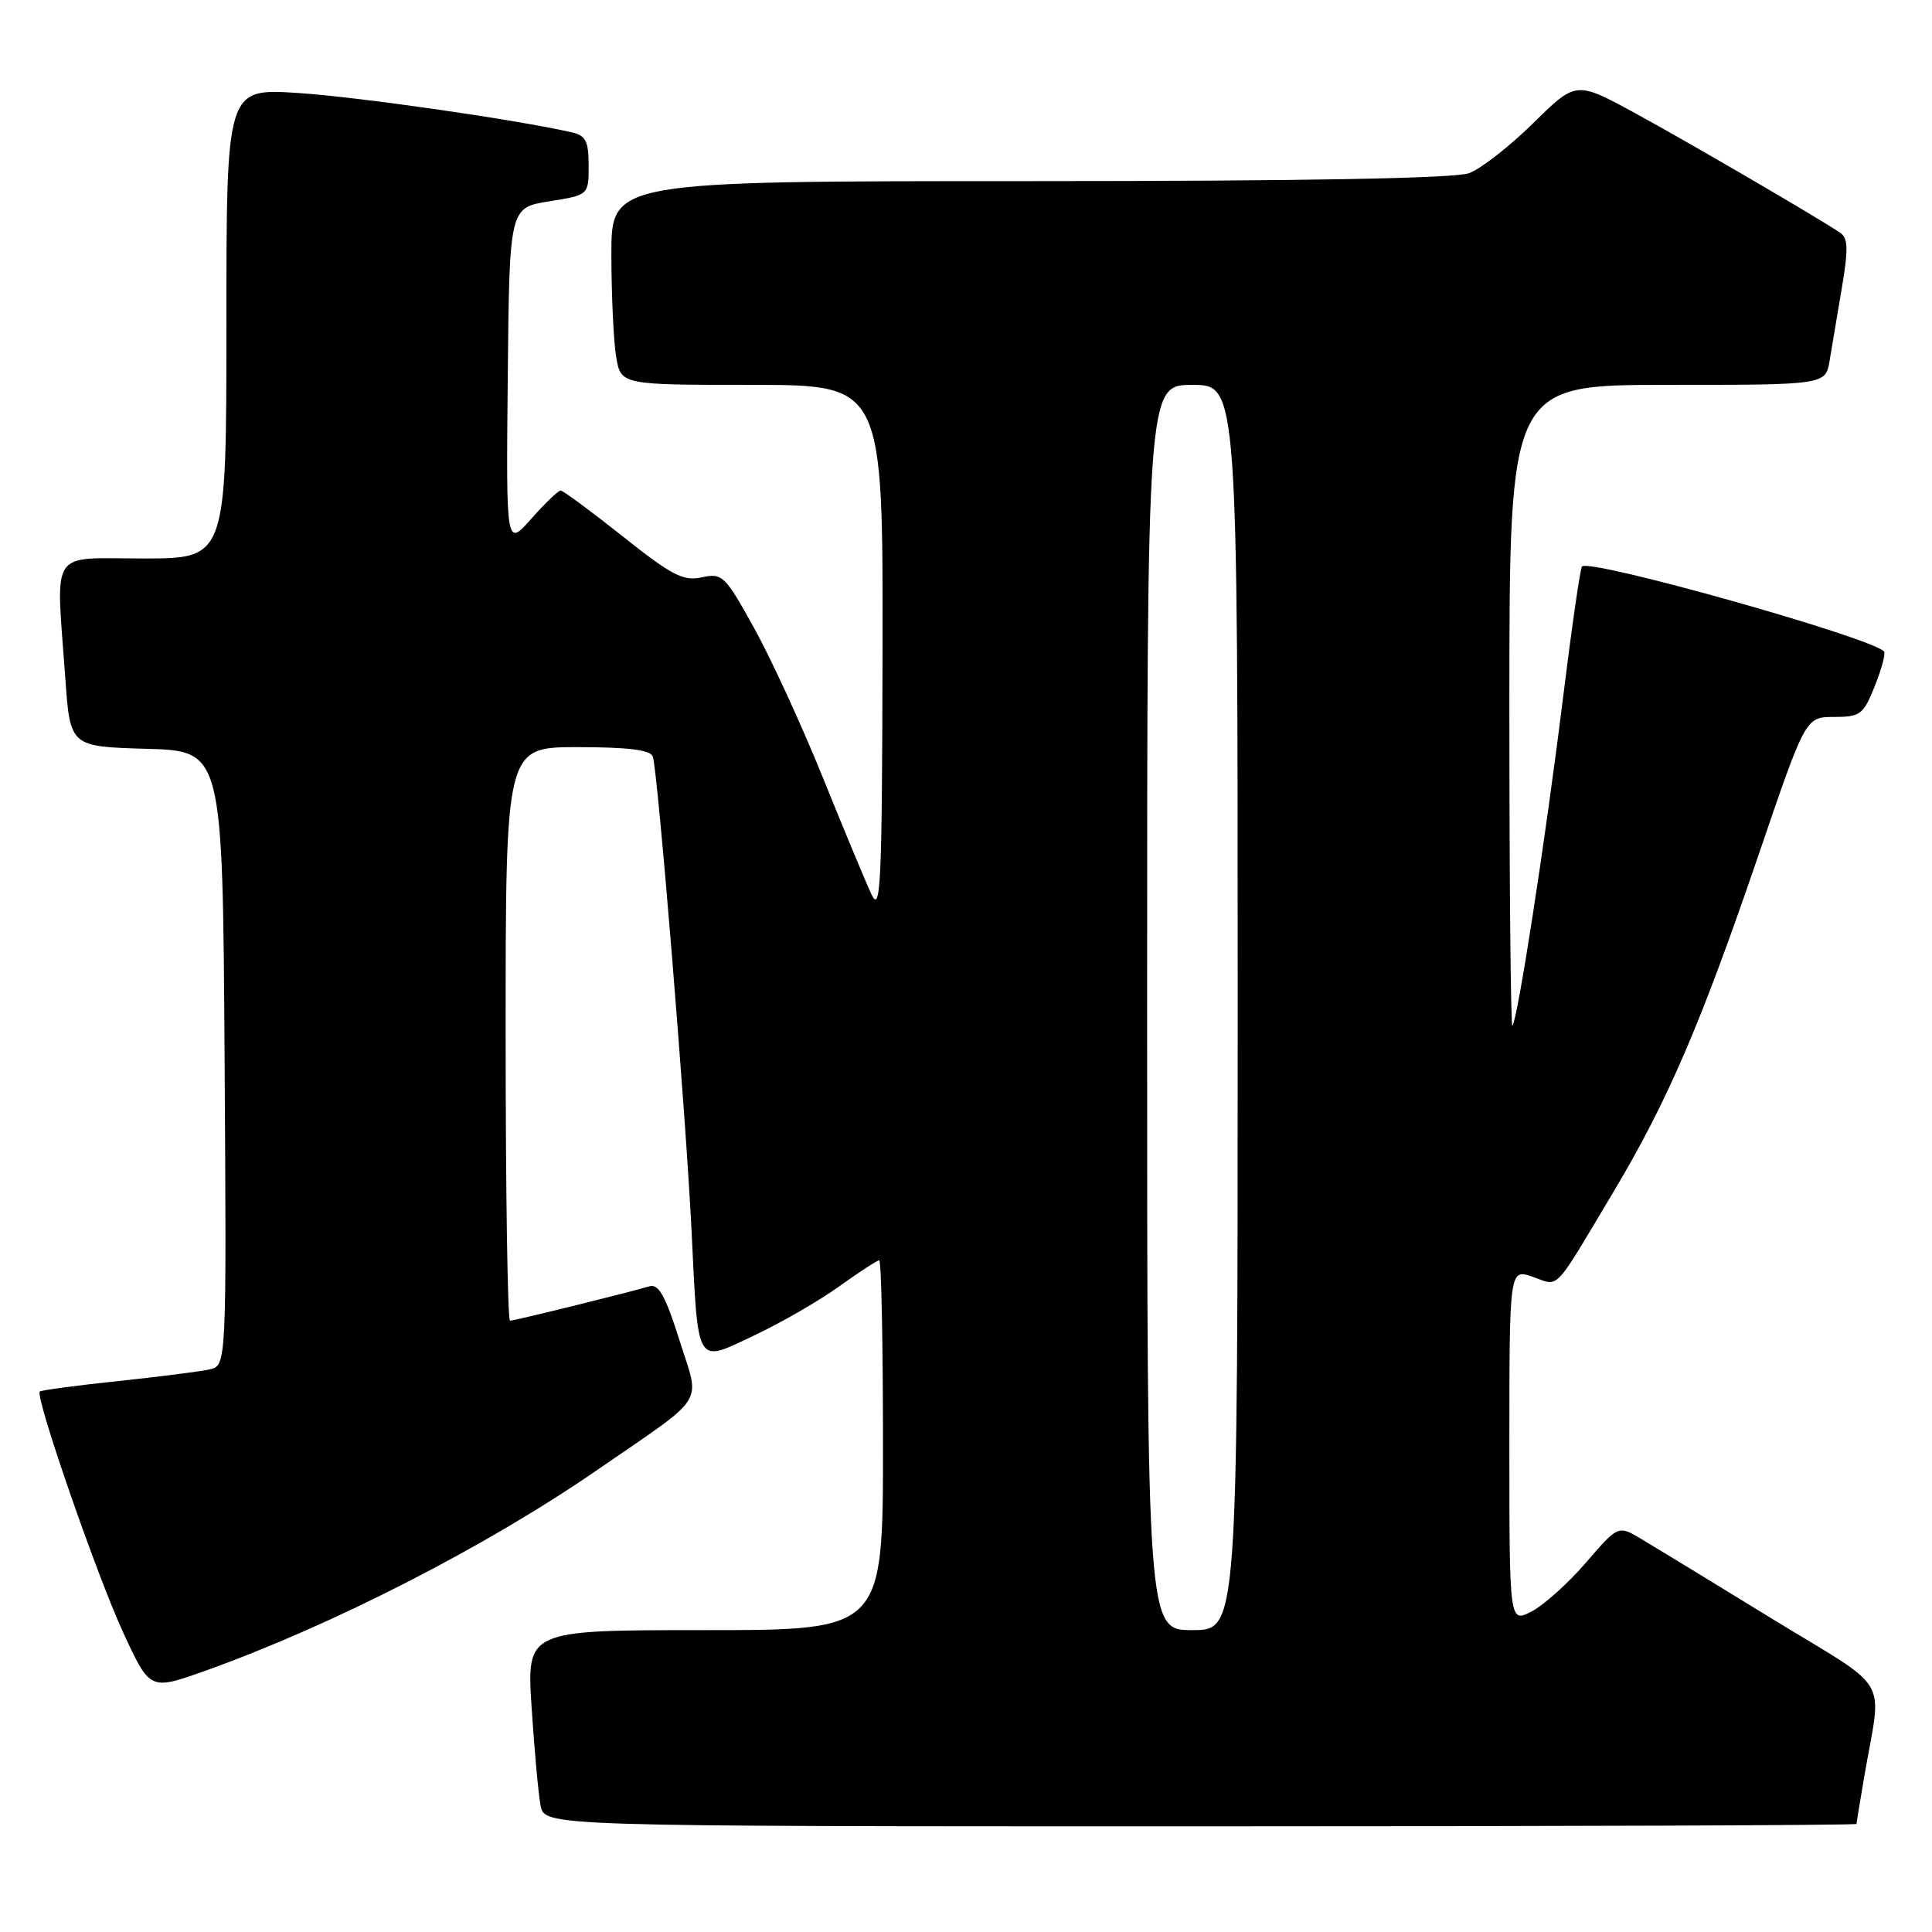 <?xml version="1.0" encoding="UTF-8" standalone="no"?>
<!DOCTYPE svg PUBLIC "-//W3C//DTD SVG 1.1//EN" "http://www.w3.org/Graphics/SVG/1.1/DTD/svg11.dtd" >
<svg xmlns="http://www.w3.org/2000/svg" xmlns:xlink="http://www.w3.org/1999/xlink" version="1.1" viewBox="0 0 256 256">
 <g >
 <path fill="currentColor"
d=" M 246.00 241.68 C 246.00 241.51 246.46 238.70 247.02 235.43 C 249.36 221.73 250.89 224.34 234.77 214.47 C 226.92 209.65 219.13 204.90 217.46 203.91 C 214.42 202.10 214.42 202.10 210.15 207.05 C 207.80 209.78 204.56 212.69 202.94 213.53 C 200.00 215.05 200.00 215.05 200.00 191.58 C 200.00 168.10 200.00 168.10 203.11 169.19 C 206.69 170.44 205.71 171.47 213.75 158.00 C 220.97 145.92 225.36 135.71 233.08 113.10 C 239.25 95.00 239.25 95.00 243.02 95.00 C 246.50 95.00 246.91 94.69 248.43 90.88 C 249.34 88.61 249.88 86.55 249.64 86.31 C 247.73 84.40 210.67 73.98 209.62 75.06 C 209.39 75.30 208.23 83.38 207.04 93.00 C 204.75 111.47 201.08 135.21 200.40 135.92 C 200.18 136.15 200.00 117.13 200.00 93.67 C 200.00 51.00 200.00 51.00 220.95 51.00 C 241.91 51.00 241.91 51.00 242.44 47.75 C 242.74 45.96 243.46 41.62 244.06 38.10 C 244.93 32.98 244.88 31.53 243.82 30.83 C 240.65 28.71 223.83 18.91 216.67 15.00 C 208.83 10.73 208.83 10.73 203.17 16.31 C 200.05 19.38 196.23 22.36 194.68 22.94 C 192.83 23.64 172.87 24.00 136.43 24.00 C 81.00 24.00 81.00 24.00 81.01 33.75 C 81.02 39.11 81.30 45.19 81.64 47.25 C 82.26 51.00 82.26 51.00 99.63 51.00 C 117.00 51.00 117.00 51.00 116.94 86.25 C 116.88 117.24 116.70 121.14 115.47 118.50 C 114.70 116.85 111.80 109.88 109.02 103.00 C 106.24 96.12 102.14 87.21 99.91 83.19 C 96.07 76.26 95.71 75.90 93.00 76.50 C 90.55 77.04 89.02 76.25 82.50 71.06 C 78.30 67.73 74.61 65.00 74.29 65.00 C 73.97 65.00 72.21 66.69 70.39 68.75 C 67.06 72.50 67.06 72.50 67.28 50.01 C 67.50 27.52 67.50 27.52 72.75 26.68 C 78.00 25.85 78.00 25.85 78.00 21.94 C 78.00 18.71 77.61 17.95 75.75 17.53 C 68.12 15.81 47.51 12.85 39.47 12.32 C 30.00 11.70 30.00 11.70 30.00 42.85 C 30.00 74.00 30.00 74.00 19.00 74.00 C 6.38 74.00 7.41 72.42 8.65 89.81 C 9.29 98.93 9.29 98.93 19.40 99.22 C 29.50 99.50 29.50 99.50 29.76 140.23 C 30.02 180.96 30.02 180.96 27.76 181.46 C 26.52 181.73 21.03 182.43 15.56 183.01 C 10.09 183.58 5.46 184.21 5.27 184.39 C 4.62 185.05 12.83 208.76 16.34 216.35 C 19.87 224.00 19.87 224.00 27.19 221.39 C 43.98 215.39 64.32 204.98 79.00 194.87 C 93.93 184.58 92.78 186.37 90.03 177.58 C 88.20 171.76 87.27 170.09 86.07 170.44 C 83.04 171.33 68.16 175.00 67.58 175.00 C 67.26 175.00 67.00 157.90 67.00 137.00 C 67.00 99.00 67.00 99.00 76.53 99.00 C 83.26 99.00 86.19 99.37 86.50 100.25 C 87.16 102.13 90.87 147.56 91.63 163.00 C 92.53 181.35 92.11 180.65 99.98 176.93 C 103.52 175.26 108.58 172.34 111.21 170.44 C 113.85 168.55 116.23 167.00 116.50 167.00 C 116.78 167.00 117.00 178.03 117.00 191.50 C 117.00 216.00 117.00 216.00 93.39 216.00 C 69.78 216.00 69.78 216.00 70.44 226.25 C 70.81 231.89 71.34 237.74 71.63 239.25 C 72.16 242.00 72.16 242.00 159.08 242.00 C 206.89 242.00 246.00 241.86 246.00 241.68 Z  M 152.00 133.50 C 152.00 51.00 152.00 51.00 158.00 51.00 C 164.00 51.00 164.00 51.00 164.00 133.50 C 164.00 216.00 164.00 216.00 158.00 216.00 C 152.00 216.00 152.00 216.00 152.00 133.50 Z "/>
</g>
</svg>